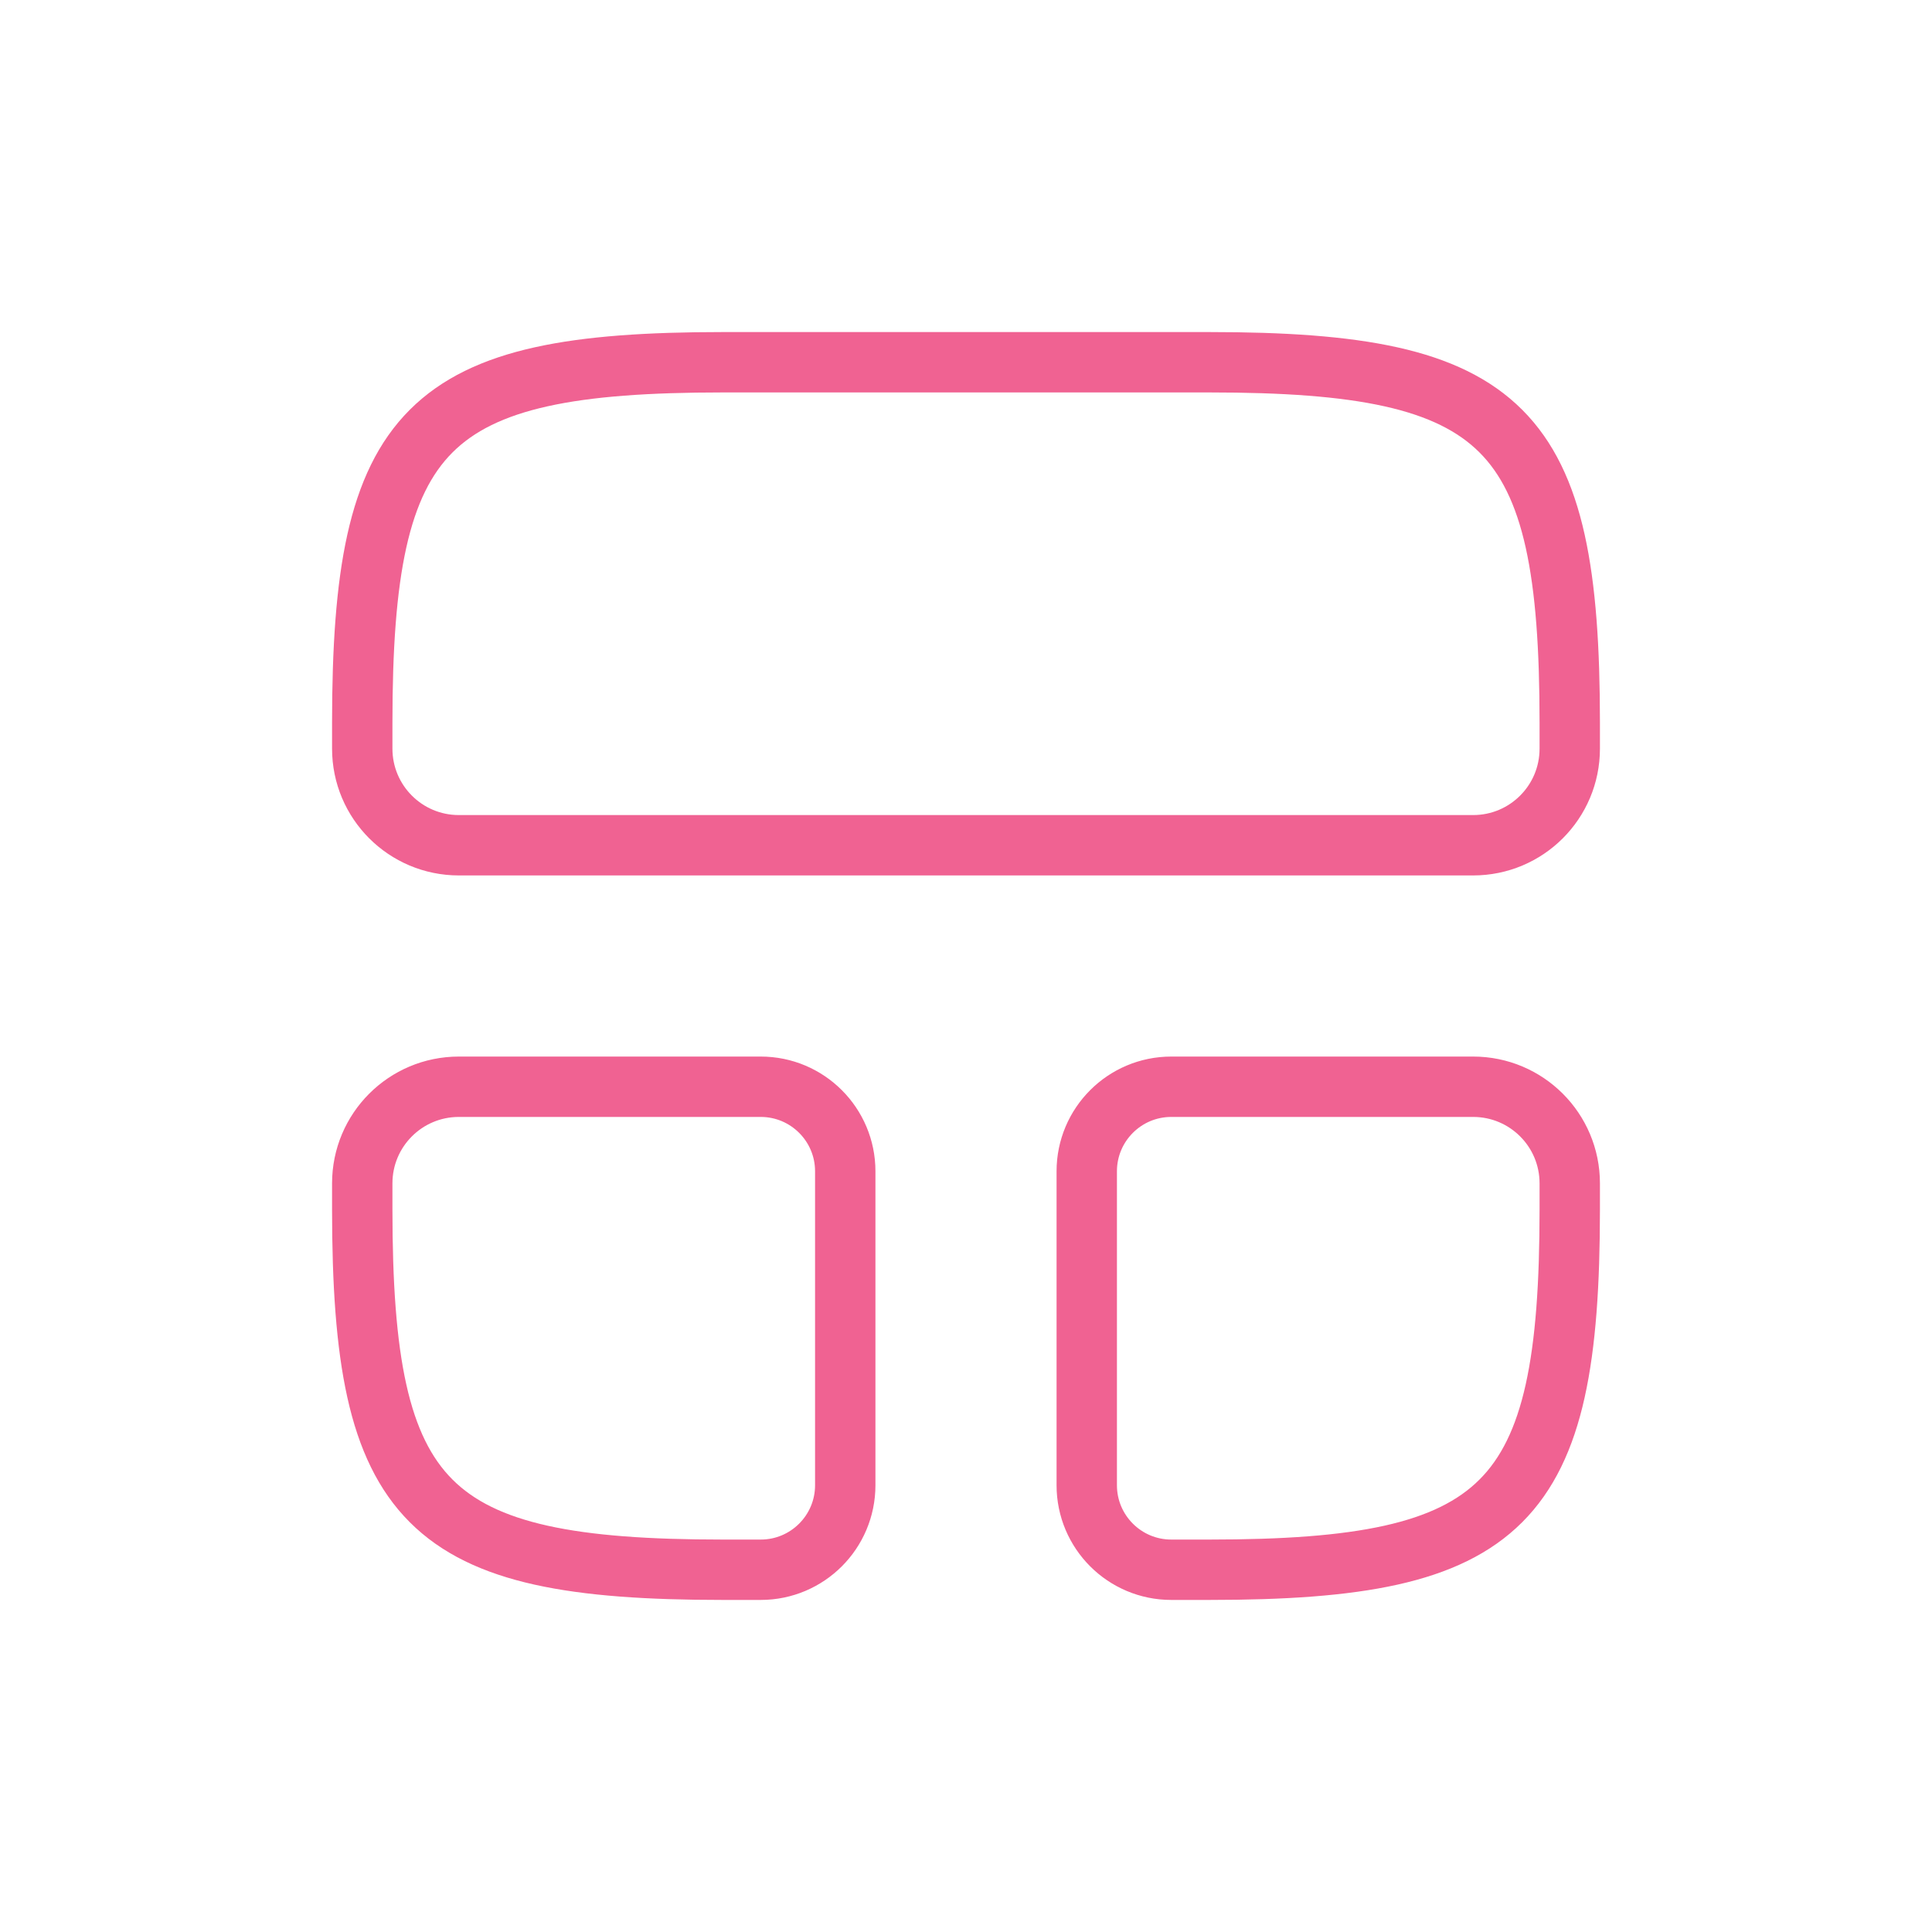 <svg width="32" height="32" viewBox="0 0 32 32" fill="none" xmlns="http://www.w3.org/2000/svg">
<path d="M11.968 6C7.053 6 6 7.053 6 11.968V12.4C6 13.284 6.716 14 7.6 14H24.4C25.284 14 26 13.284 26 12.4V11.968C26 7.053 24.947 6 20.032 6H11.968Z" stroke="#F06292"/>
<path d="M20.032 26C24.947 26 26 24.947 26 20.032V19.6C26 18.716 25.284 18 24.4 18H19.4C18.627 18 18 18.627 18 19.4V24.6C18 25.373 18.627 26 19.4 26H20.032Z" stroke="#F06292"/>
<path d="M6 20.032C6 24.947 7.053 26 11.968 26H12.6C13.373 26 14 25.373 14 24.6V19.4C14 18.627 13.373 18 12.6 18H7.6C6.716 18 6 18.716 6 19.6V20.032Z" stroke="#F06292"/>
</svg>

